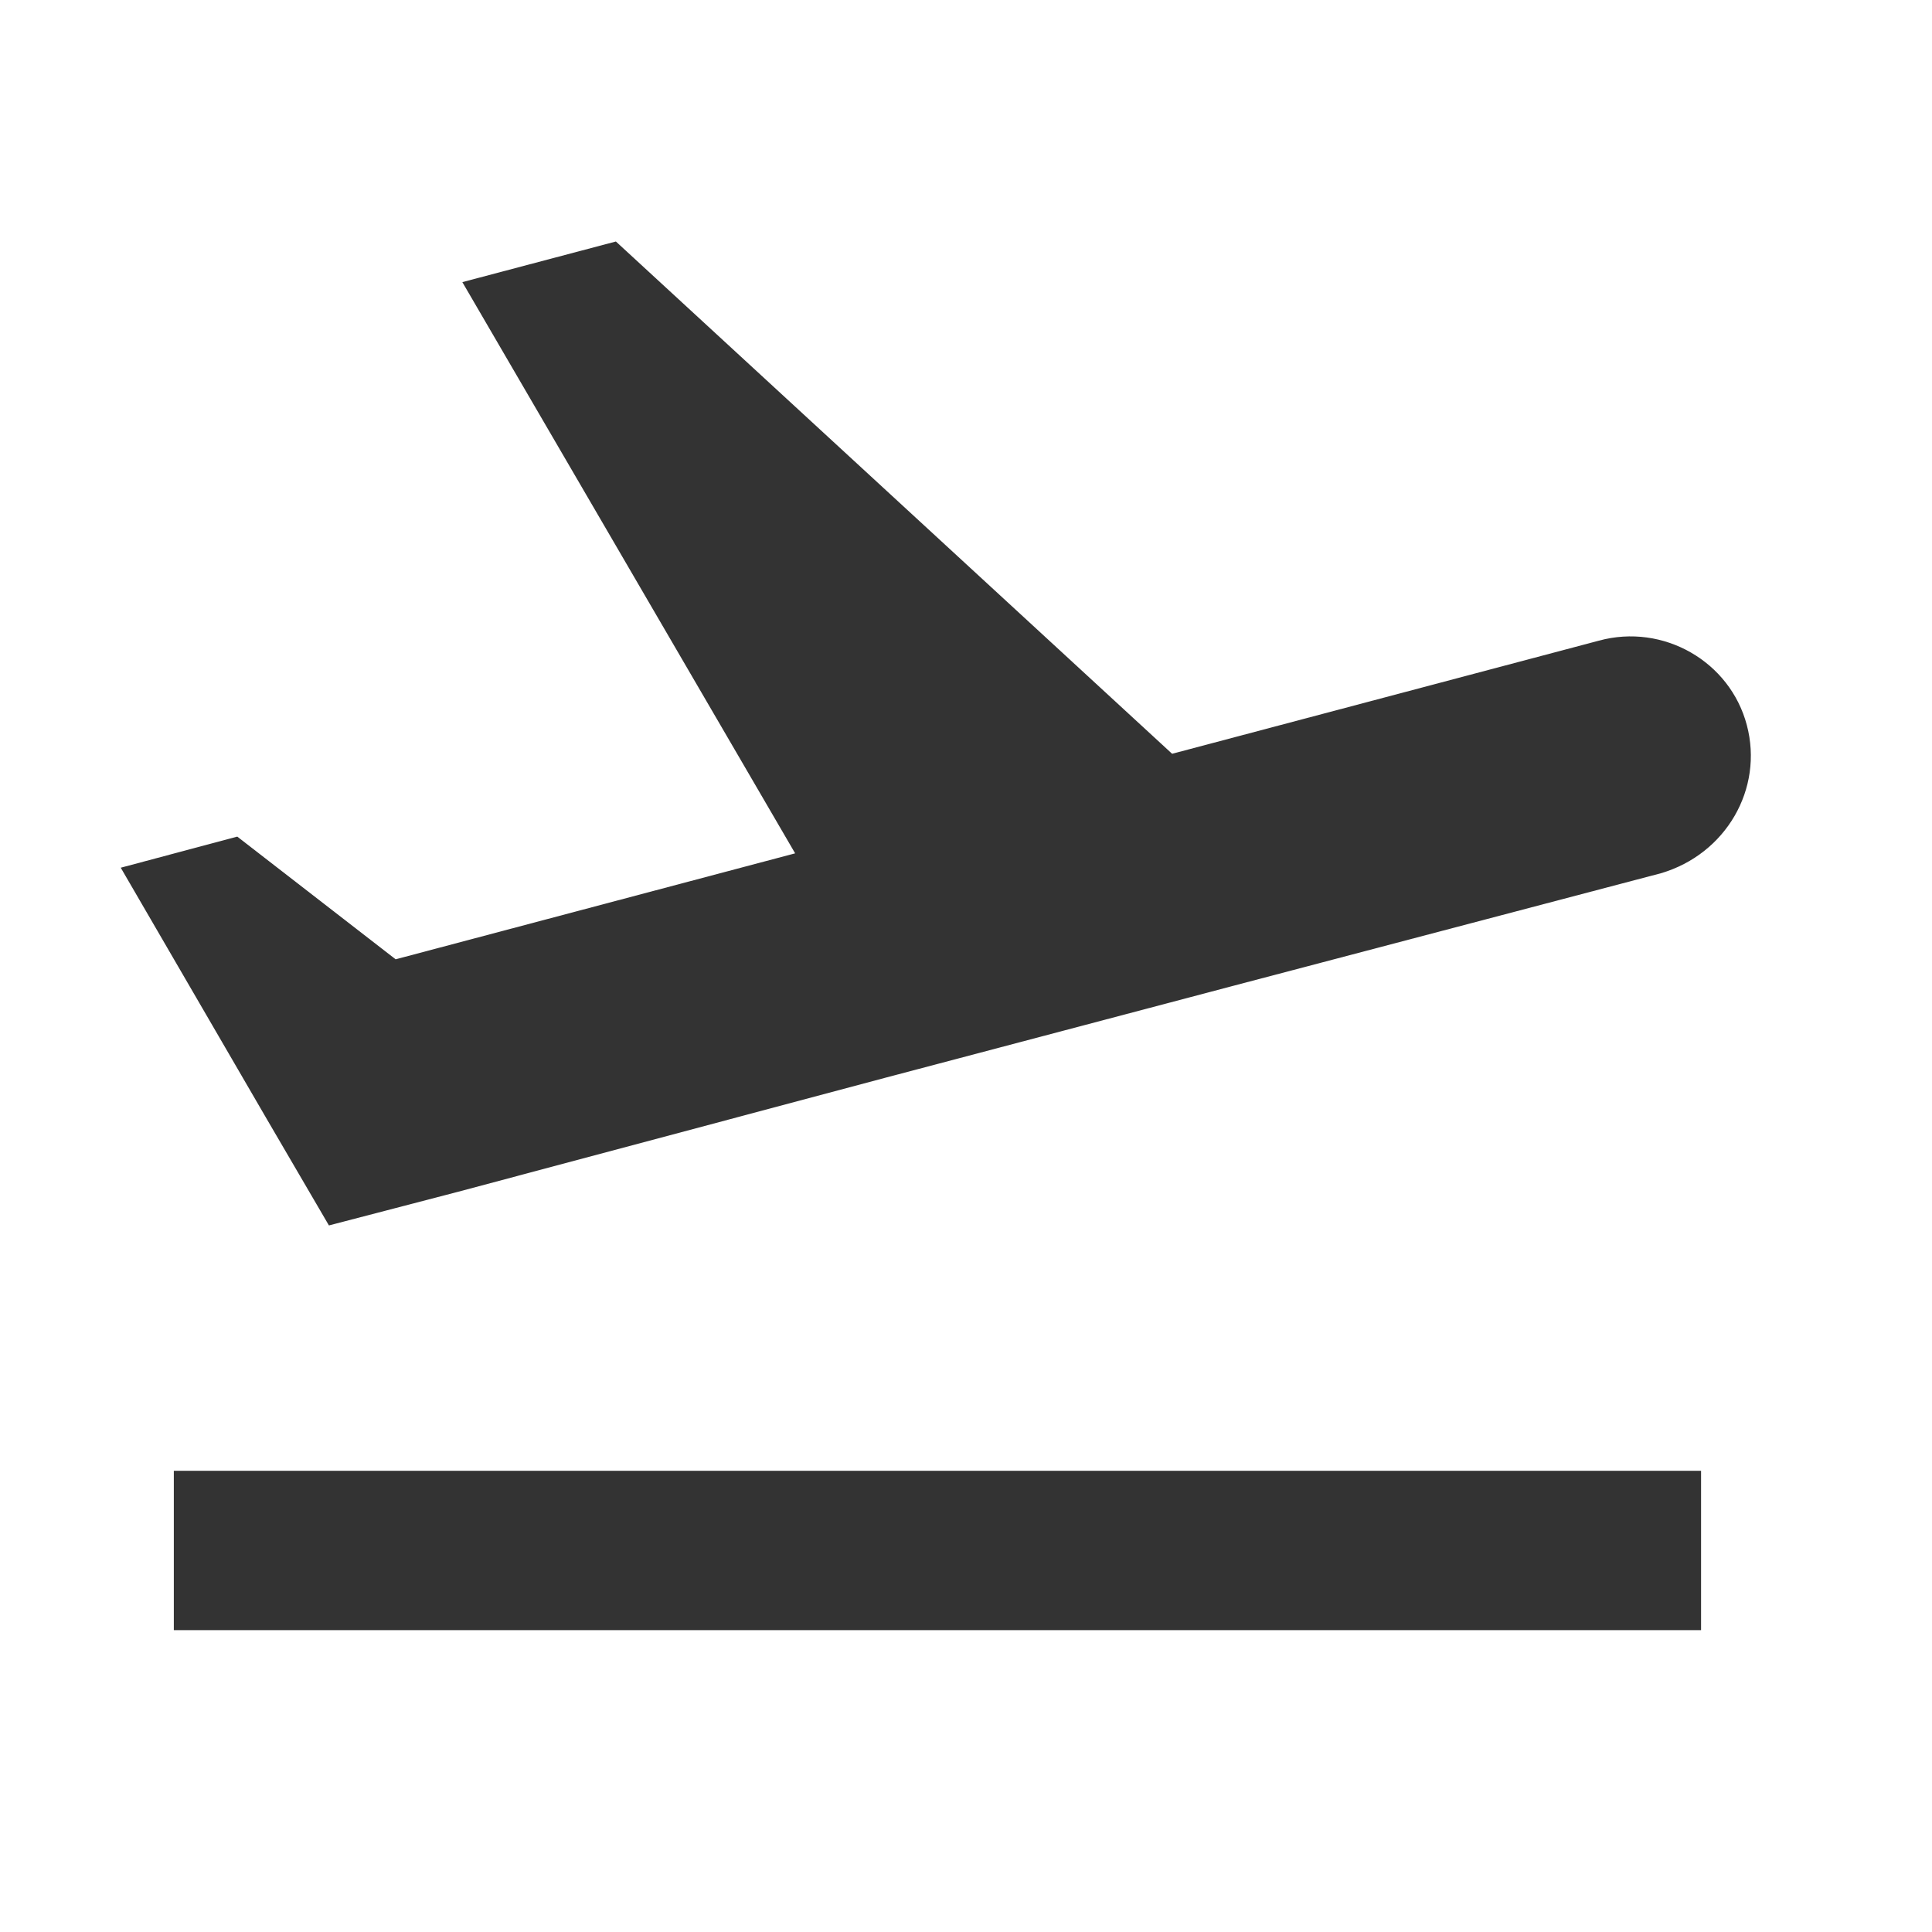 <svg width="32" height="32" viewBox="0 0 32 32" fill="none" xmlns="http://www.w3.org/2000/svg">
<path d="M2.879 24.361H28.175V27H2.879V24.361ZM28.933 12.01C28.654 10.954 27.549 10.321 26.484 10.611L19.414 12.485L10.201 4L7.658 4.673L13.17 14.134L6.553 15.889L3.93 13.857L2 14.372L4.423 18.542L5.448 20.297L7.578 19.742L14.648 17.855L20.439 16.325L27.509 14.464C28.587 14.147 29.213 13.065 28.933 12.01Z" fill="#333333"/>
</svg>
